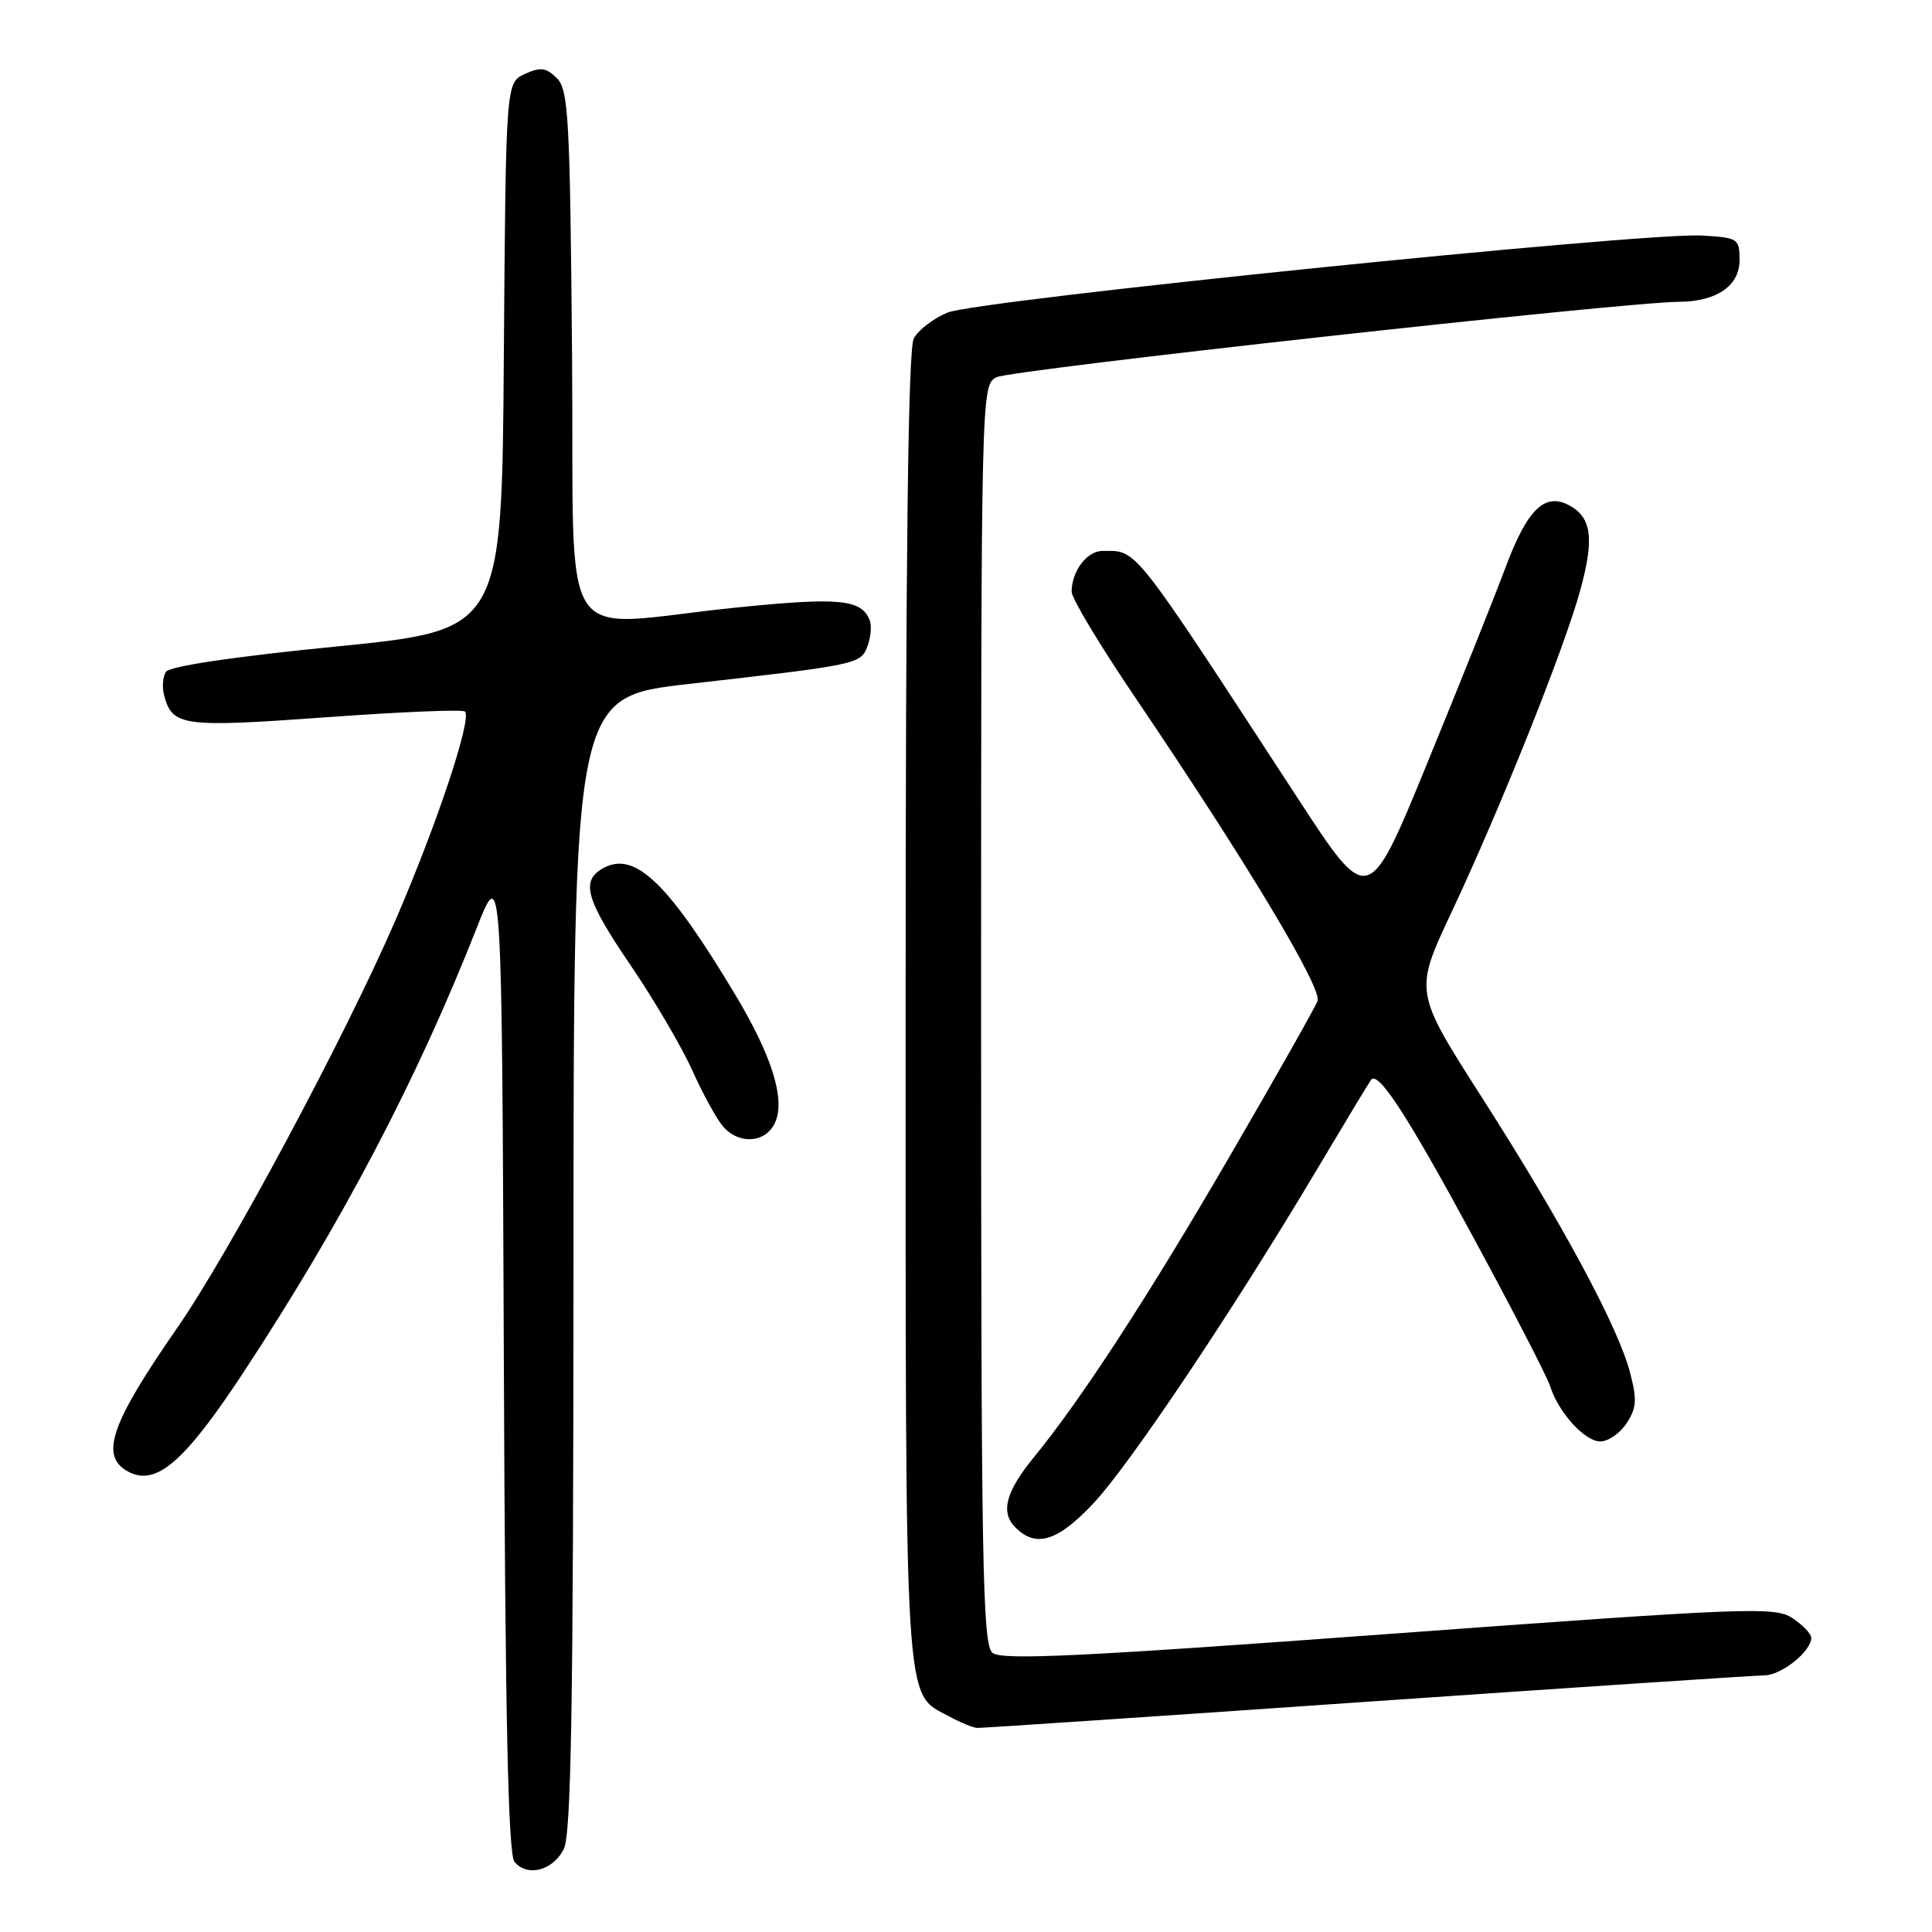 <?xml version="1.0" encoding="UTF-8" standalone="no"?>
<!DOCTYPE svg PUBLIC "-//W3C//DTD SVG 1.1//EN" "http://www.w3.org/Graphics/SVG/1.1/DTD/svg11.dtd" >
<svg xmlns="http://www.w3.org/2000/svg" xmlns:xlink="http://www.w3.org/1999/xlink" version="1.1" viewBox="0 0 256 256">
 <g >
 <path fill="currentColor"
d=" M 74.71 245.00 C 75.69 243.06 75.97 225.80 75.99 167.43 C 76.00 92.36 76.00 92.36 91.25 90.63 C 113.77 88.07 114.06 88.01 114.95 85.61 C 115.38 84.45 115.52 82.92 115.25 82.22 C 114.17 79.39 111.22 79.11 97.41 80.52 C 73.31 82.98 76.14 87.37 75.80 47.03 C 75.53 15.60 75.33 11.90 73.79 10.36 C 72.37 8.95 71.63 8.85 69.55 9.80 C 67.03 10.95 67.03 10.95 66.76 47.21 C 66.50 83.48 66.50 83.48 44.61 85.66 C 30.88 87.02 22.45 88.28 21.98 89.03 C 21.58 89.68 21.46 91.06 21.73 92.08 C 22.82 96.24 24.12 96.42 43.10 95.05 C 52.99 94.33 61.32 93.98 61.61 94.28 C 62.56 95.23 57.91 109.19 52.41 121.92 C 45.76 137.29 30.41 165.97 23.45 176.00 C 14.62 188.73 13.19 192.96 16.99 195.00 C 20.69 196.98 24.45 193.73 32.33 181.74 C 45.34 161.95 55.27 143.03 63.15 123.00 C 66.50 114.50 66.50 114.50 66.76 179.91 C 66.94 227.56 67.33 245.69 68.17 246.70 C 69.87 248.75 73.27 247.87 74.71 245.00 Z  M 181.00 225.50 C 208.78 223.58 232.51 222.01 233.75 222.00 C 236.02 222.00 240.00 218.83 240.00 217.02 C 240.00 216.49 238.87 215.31 237.49 214.40 C 235.15 212.87 231.68 213.01 184.00 216.51 C 142.95 219.53 132.72 220.01 131.51 219.01 C 130.19 217.91 130.00 207.44 130.00 134.41 C 130.00 51.81 130.02 51.06 132.02 49.99 C 133.84 49.02 215.20 40.02 222.50 39.99 C 227.46 39.96 230.50 37.87 230.50 34.47 C 230.50 31.61 230.31 31.49 225.50 31.21 C 217.77 30.77 129.45 39.79 125.55 41.42 C 123.68 42.19 121.67 43.74 121.08 44.85 C 120.33 46.25 120.00 73.35 120.00 133.48 C 120.00 228.19 119.75 224.17 125.76 227.43 C 127.27 228.25 128.95 228.94 129.50 228.96 C 130.06 228.98 153.23 227.43 181.00 225.50 Z  M 144.84 199.25 C 149.65 194.15 163.38 173.65 174.48 155.00 C 178.24 148.68 181.49 143.30 181.69 143.06 C 182.65 141.89 186.57 147.95 195.25 164.00 C 200.46 173.62 205.03 182.48 205.40 183.67 C 206.49 187.15 209.99 191.00 212.05 191.00 C 213.10 191.00 214.67 189.91 215.54 188.58 C 216.86 186.56 216.93 185.45 215.98 181.83 C 214.38 175.76 206.93 161.93 196.38 145.45 C 187.39 131.40 187.39 131.40 192.30 120.95 C 198.81 107.11 207.24 86.03 209.39 78.22 C 211.27 71.38 210.91 68.56 207.93 66.96 C 204.68 65.22 202.37 67.47 199.47 75.24 C 197.98 79.23 193.28 90.97 189.04 101.32 C 181.32 120.13 181.32 120.13 171.99 105.82 C 149.78 71.77 150.75 73.00 146.10 73.00 C 144.02 73.00 142.00 75.67 142.00 78.43 C 142.00 79.28 145.74 85.50 150.30 92.24 C 165.11 114.11 175.23 130.95 174.58 132.64 C 174.25 133.52 168.97 142.84 162.85 153.37 C 152.22 171.67 143.24 185.46 137.07 193.00 C 133.26 197.64 132.53 200.38 134.54 202.39 C 137.27 205.13 140.12 204.25 144.84 199.25 Z  M 102.70 148.75 C 104.09 145.70 102.29 139.91 97.46 131.86 C 88.56 117.01 84.17 112.77 79.99 115.00 C 76.89 116.67 77.57 119.11 83.60 127.97 C 86.68 132.49 90.34 138.74 91.74 141.85 C 93.14 144.96 94.96 148.29 95.80 149.25 C 97.93 151.72 101.47 151.46 102.70 148.75 Z "/>
</g>
</svg>